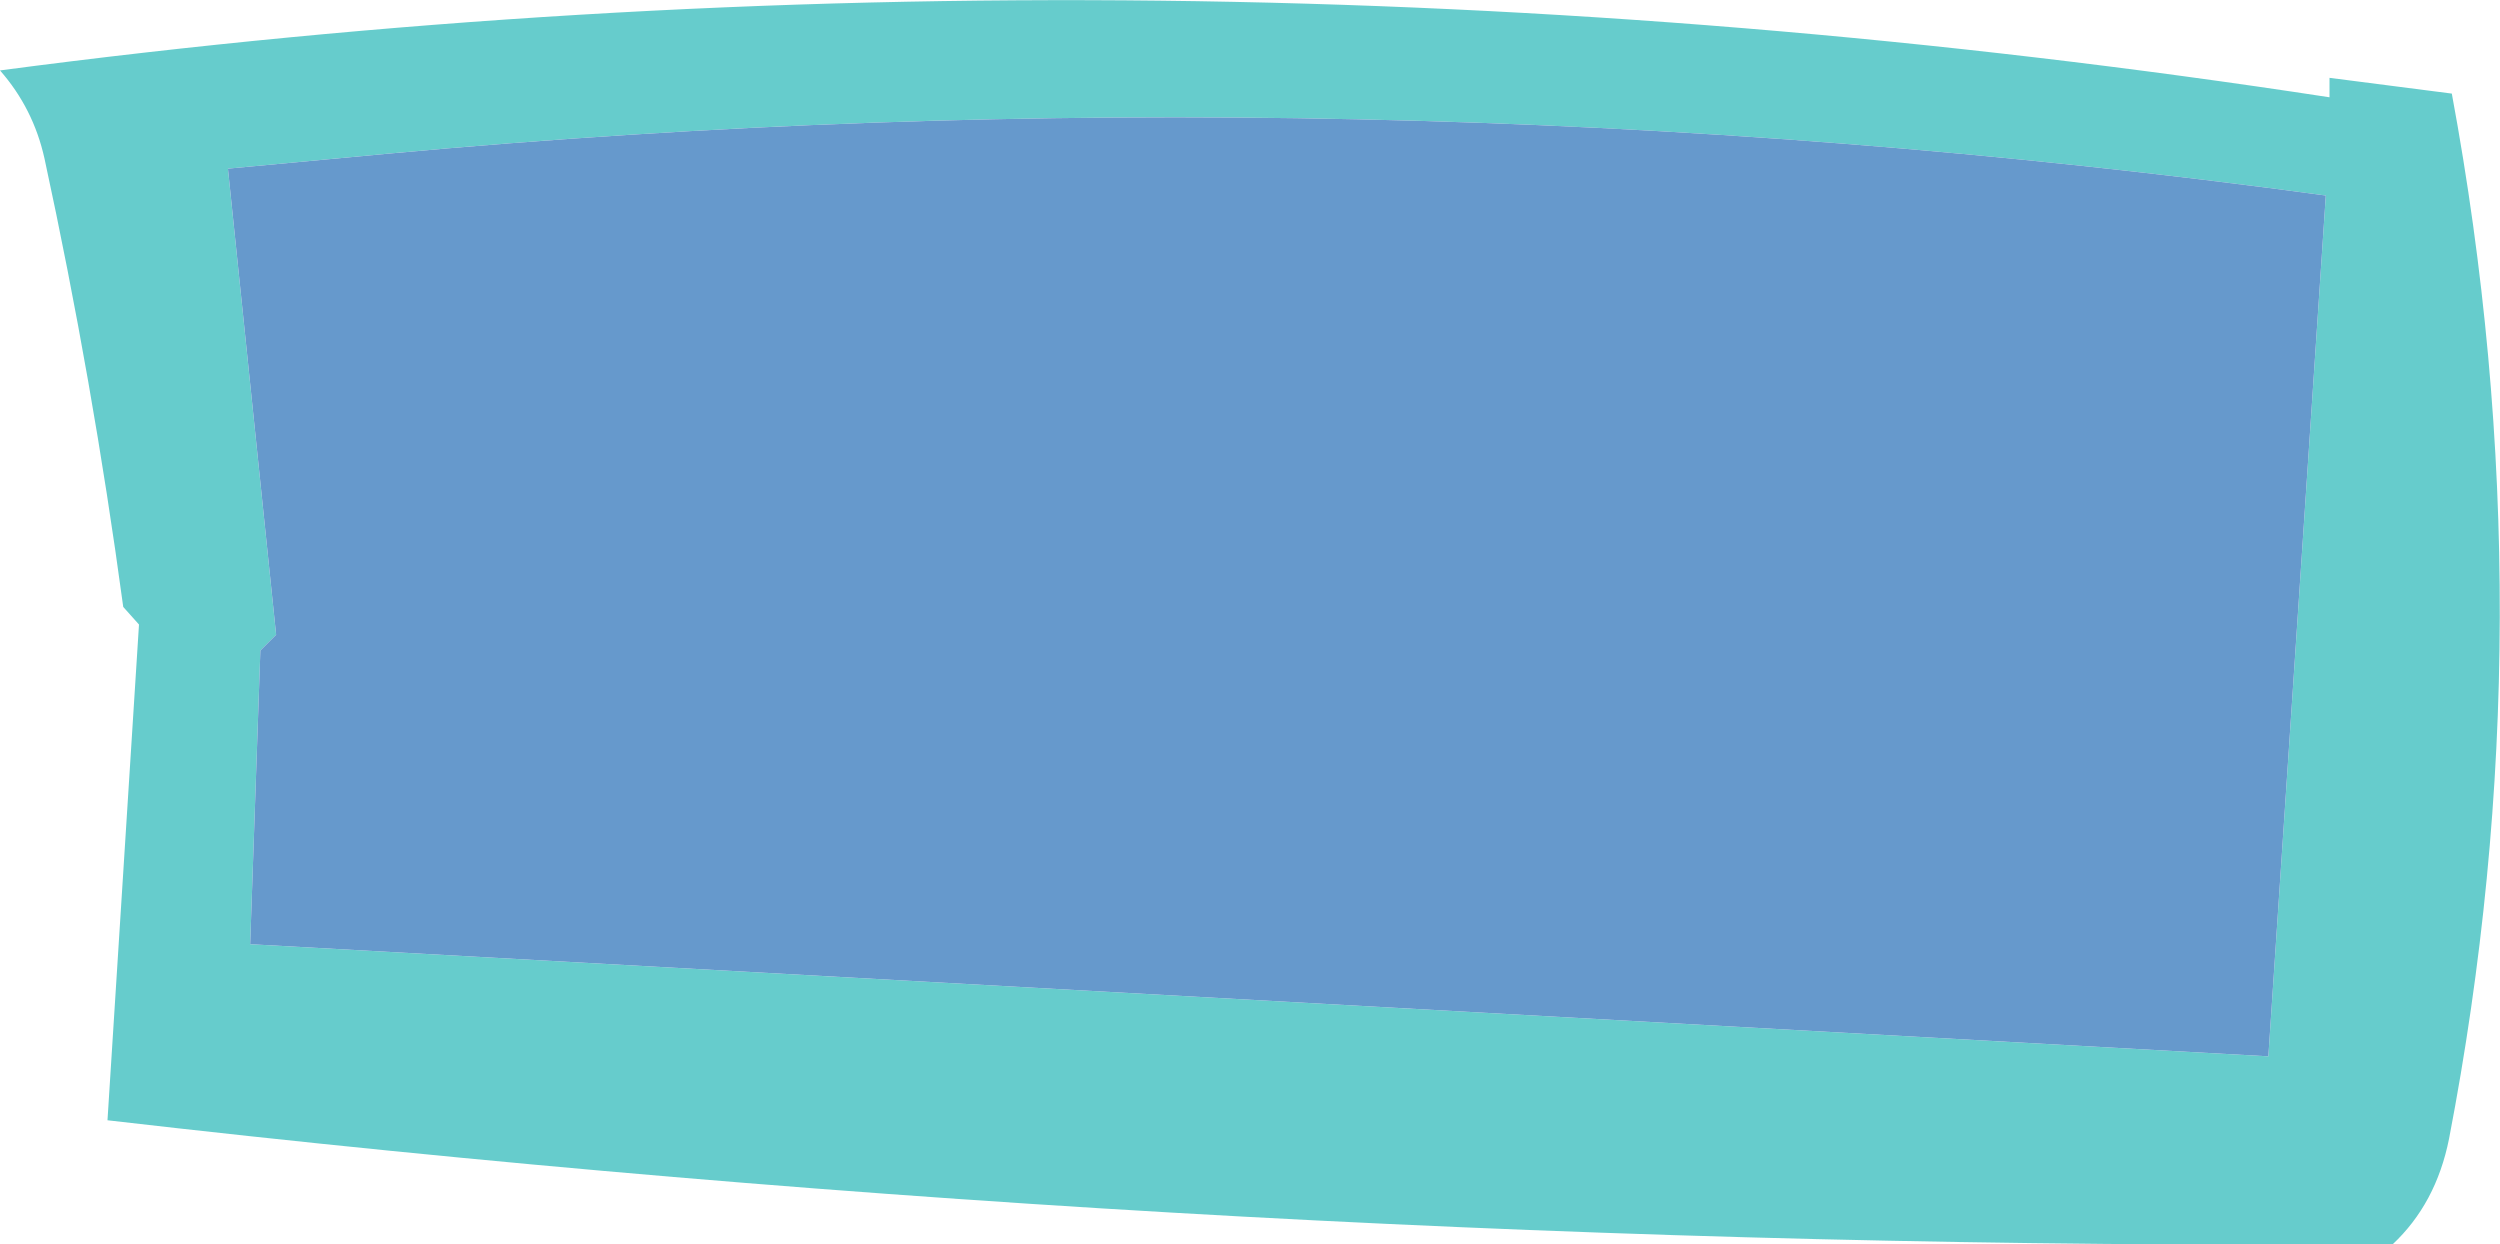<?xml version="1.0" encoding="UTF-8" standalone="no"?>
<svg xmlns:ffdec="https://www.free-decompiler.com/flash" xmlns:xlink="http://www.w3.org/1999/xlink" ffdec:objectType="shape" height="67.15px" width="134.9px" xmlns="http://www.w3.org/2000/svg">
  <g transform="matrix(1.0, 0.0, 0.0, 1.0, 77.9, 37.25)">
    <path d="M47.8 -33.05 L54.4 -32.2 Q59.65 -3.85 54.25 24.2 53.55 27.7 51.2 29.9 -11.15 30.25 -72.1 23.2 L-70.4 -3.55 -71.25 -4.5 Q-72.9 -16.7 -75.5 -28.7 -76.1 -31.4 -77.9 -33.45 -15.5 -41.7 47.8 -32.0 L47.8 -33.05 M47.6 -26.7 Q-4.6 -33.8 -57.05 -28.95 L-65.6 -28.15 -63.0 -3.0 -63.85 -2.15 -64.4 13.7 44.5 19.75 47.6 -26.7" fill="#66cccc" fill-rule="evenodd" stroke="none"/>
    <path d="M47.6 -26.7 L44.5 19.75 -64.4 13.7 -63.85 -2.15 -63.0 -3.0 -65.6 -28.15 -57.05 -28.95 Q-4.6 -33.8 47.6 -26.7" fill="#6699cc" fill-rule="evenodd" stroke="none"/>
  </g>
</svg>
